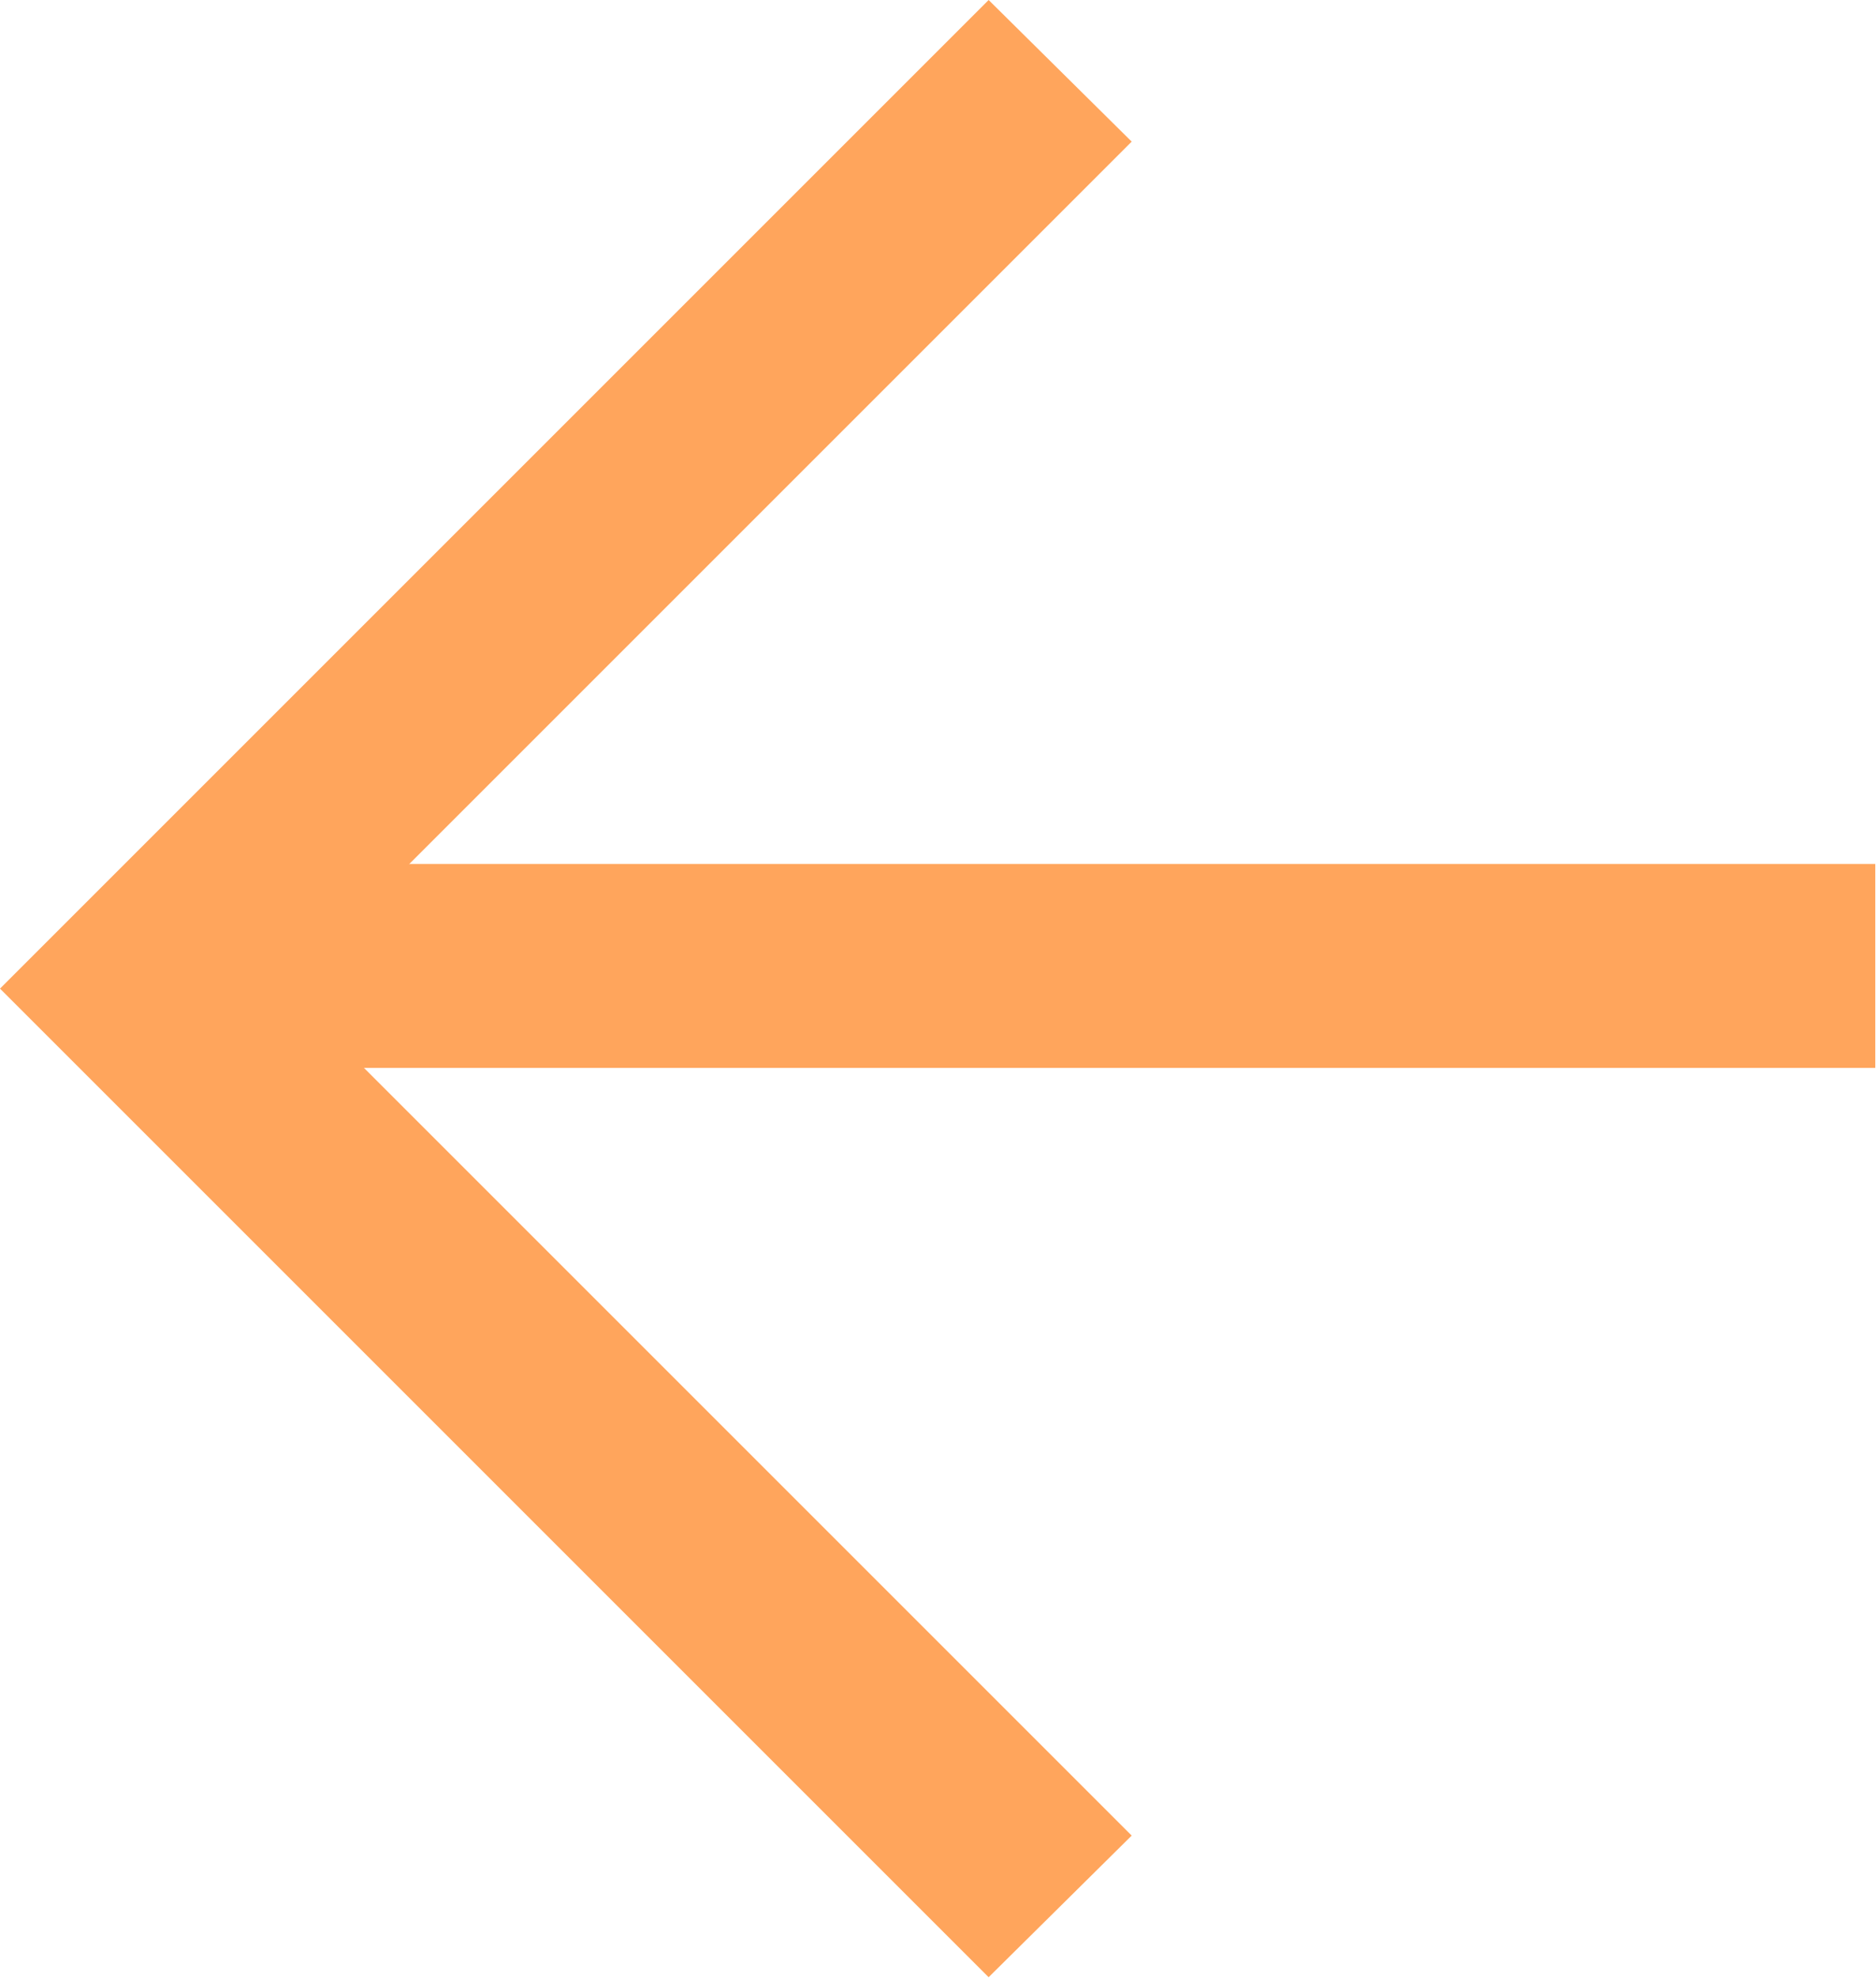 <svg width="13.245" height="13.968" viewBox="0 0 13.245 13.968" fill="none" xmlns="http://www.w3.org/2000/svg" xmlns:xlink="http://www.w3.org/1999/xlink">
	<desc>
			Created with Pixso.
	</desc>
	<defs/>
	<path id="Vector" d="M7.99 1L2.01 6.98L7.99 12.96L6.98 13.96L0 6.98L6.98 0L7.99 1Z" fill="#FFA55C" fill-opacity="1" fill-rule="nonzero"/>
	<path id="Vector" d="M1 7.54L1 6.1L13.24 6.1L13.24 7.54L1 7.54Z" fill="#FFA55C" fill-opacity="1" fill-rule="nonzero"/>
</svg>
